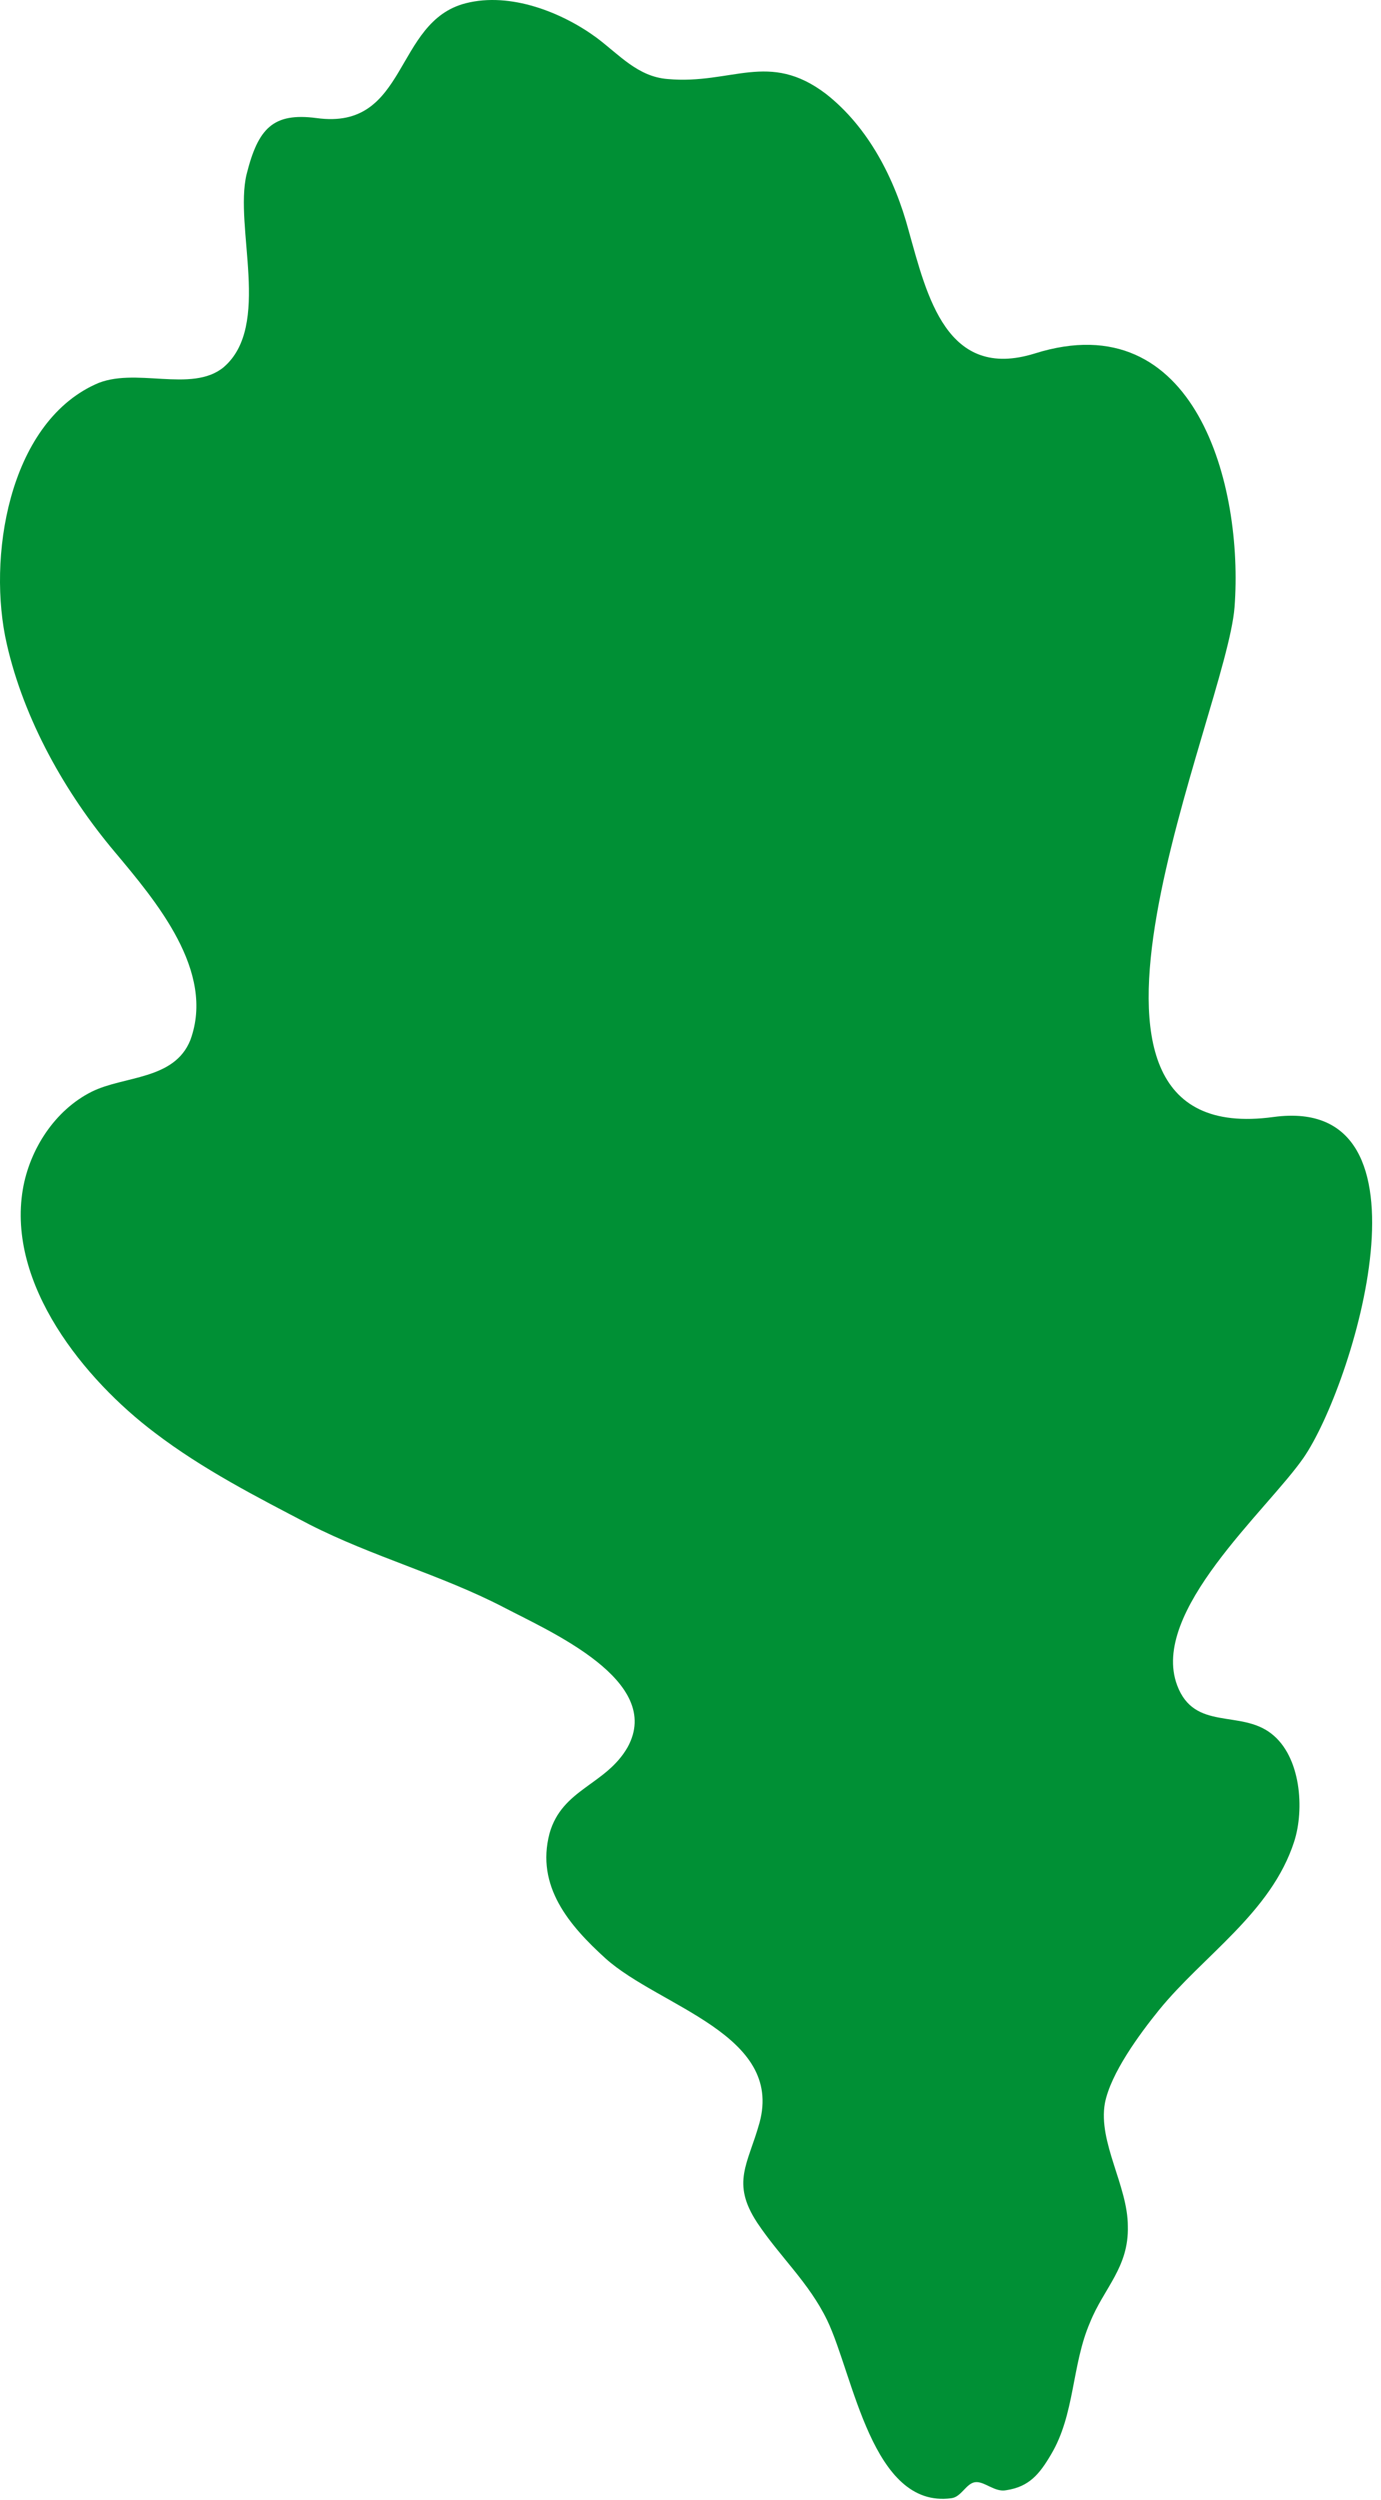 <svg width="105" height="190" viewBox="0 0 105 190" fill="none" xmlns="http://www.w3.org/2000/svg">
<path d="M62.893 176.35C61.497 173.47 59.316 171.55 57.571 168.932C55.565 165.878 56.873 164.482 57.746 161.34C59.578 154.621 50.156 152.526 46.055 148.861C43.264 146.33 40.733 143.363 41.78 139.349C42.74 135.946 46.055 135.684 47.713 132.804C50.505 127.743 41.78 123.99 38.291 122.158C33.58 119.714 28.345 118.318 23.547 115.875C19.533 113.78 15.433 111.686 11.769 108.893C6.447 104.879 0.515 97.636 1.736 90.393C2.259 87.339 4.179 84.372 6.97 82.975C9.413 81.754 13.252 82.103 14.473 79.048C16.393 73.812 11.856 68.489 8.715 64.737C4.964 60.286 1.823 54.701 0.515 48.942C-0.969 42.484 0.602 32.274 7.232 29.22C10.198 27.823 14.561 29.918 17.003 27.911C20.668 24.769 17.789 17.264 18.748 13.25C19.621 9.759 20.755 8.538 24.07 8.974C31.049 9.934 29.915 1.644 35.412 0.247C38.814 -0.625 42.74 0.945 45.357 2.865C47.102 4.174 48.498 5.832 50.766 6.007C55.652 6.443 58.444 3.825 62.806 7.141C66.034 9.672 68.04 13.599 69.087 17.526C70.483 22.5 71.966 28.958 78.684 26.863C90.898 23.024 94.562 36.899 93.864 46.149C93.254 54.178 77.724 87.513 96.831 84.895C109.742 83.15 102.85 105.403 99.099 110.813C96.307 114.827 87.408 122.507 89.502 128.092C90.811 131.582 94.3 129.924 96.656 131.757C98.924 133.502 99.186 137.516 98.401 139.96C96.656 145.37 91.509 148.599 88.106 152.788C86.623 154.621 84.442 157.588 84.006 159.856C83.482 162.824 85.751 166.14 85.751 169.194C85.838 172.335 83.919 173.906 82.872 176.524C81.476 179.753 81.737 183.506 79.905 186.56C79.033 188.043 78.248 189.003 76.503 189.265C75.63 189.44 74.845 188.567 74.147 188.654C73.45 188.741 73.1 189.789 72.315 189.876C66.296 190.661 64.9 180.538 62.893 176.35Z" fill="#009035"/>
</svg>
